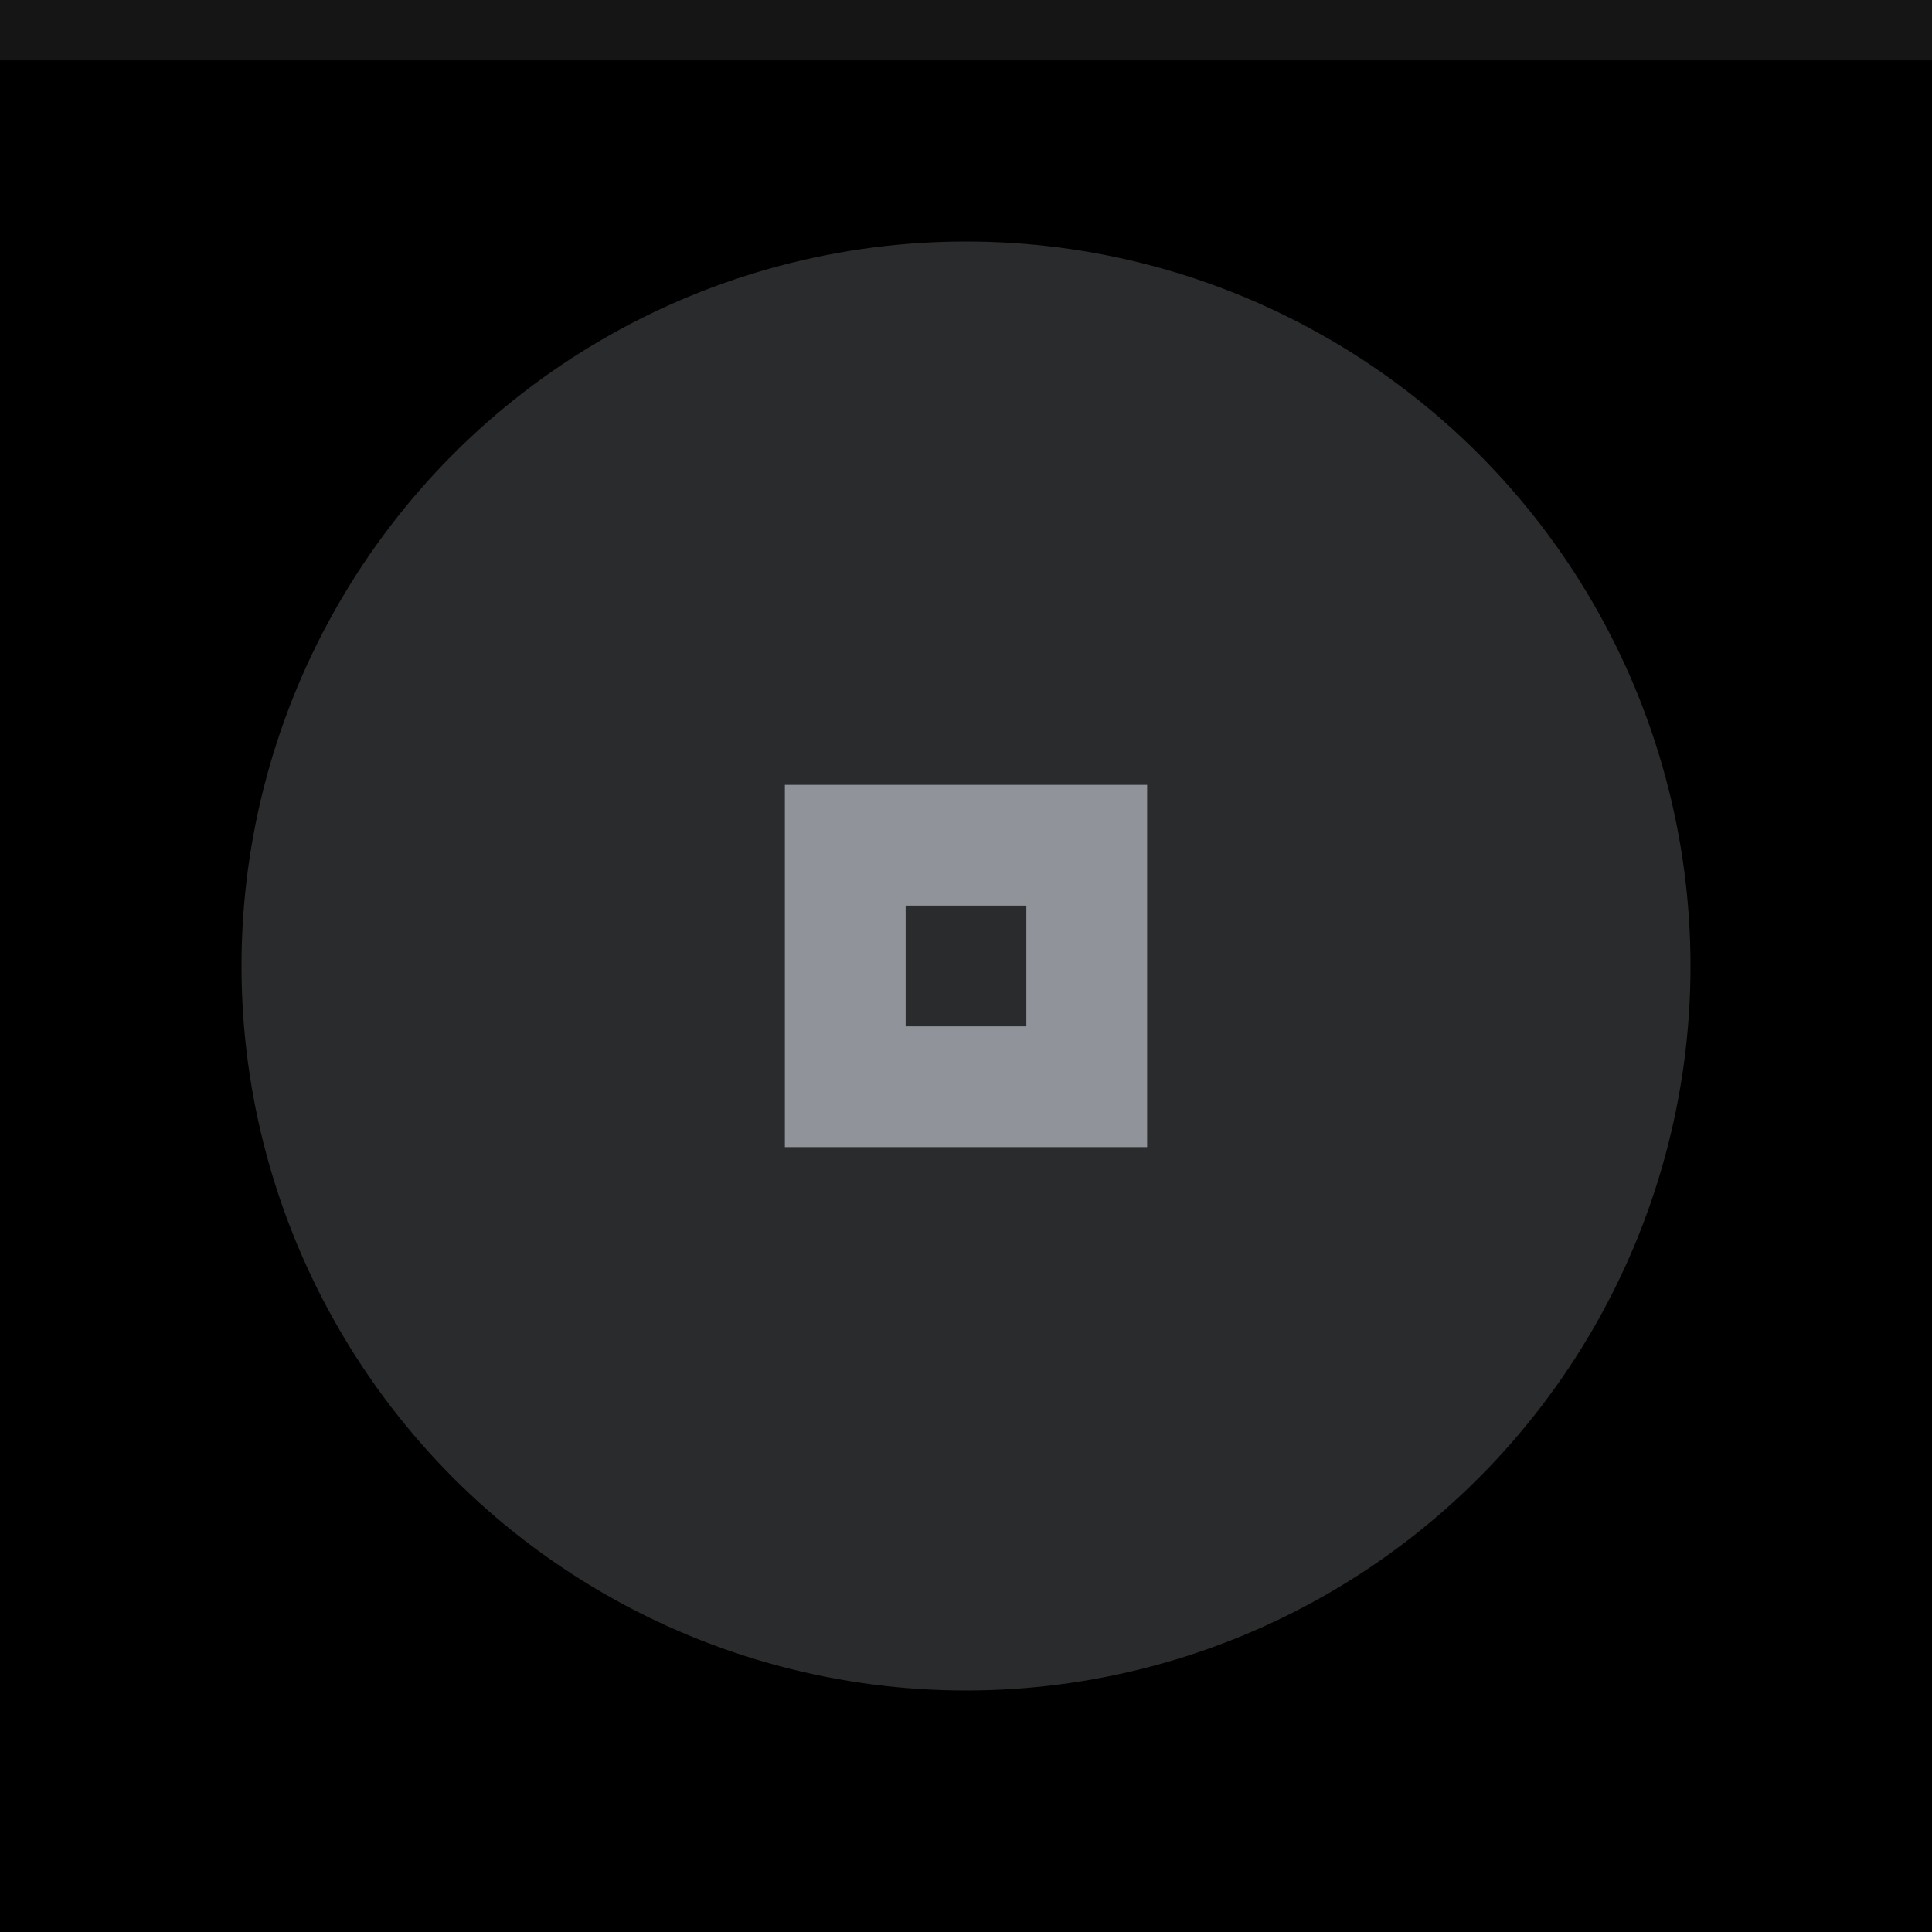 <svg xmlns="http://www.w3.org/2000/svg" width="32" height="32" viewBox="0 0 32 32">
  <rect width="32" height="32" fill="#000000"/>
  <rect width="32" height="1" fill="#d3dae3" fill-opacity=".1"/>
  <g fill="#d3dae3">
    <circle cx="16" cy="16" r="12" opacity=".2"/>
    <path d="m13 13v6h6v-6zm2 2h2v2h-2z" opacity=".6"/>
  </g>
</svg>
